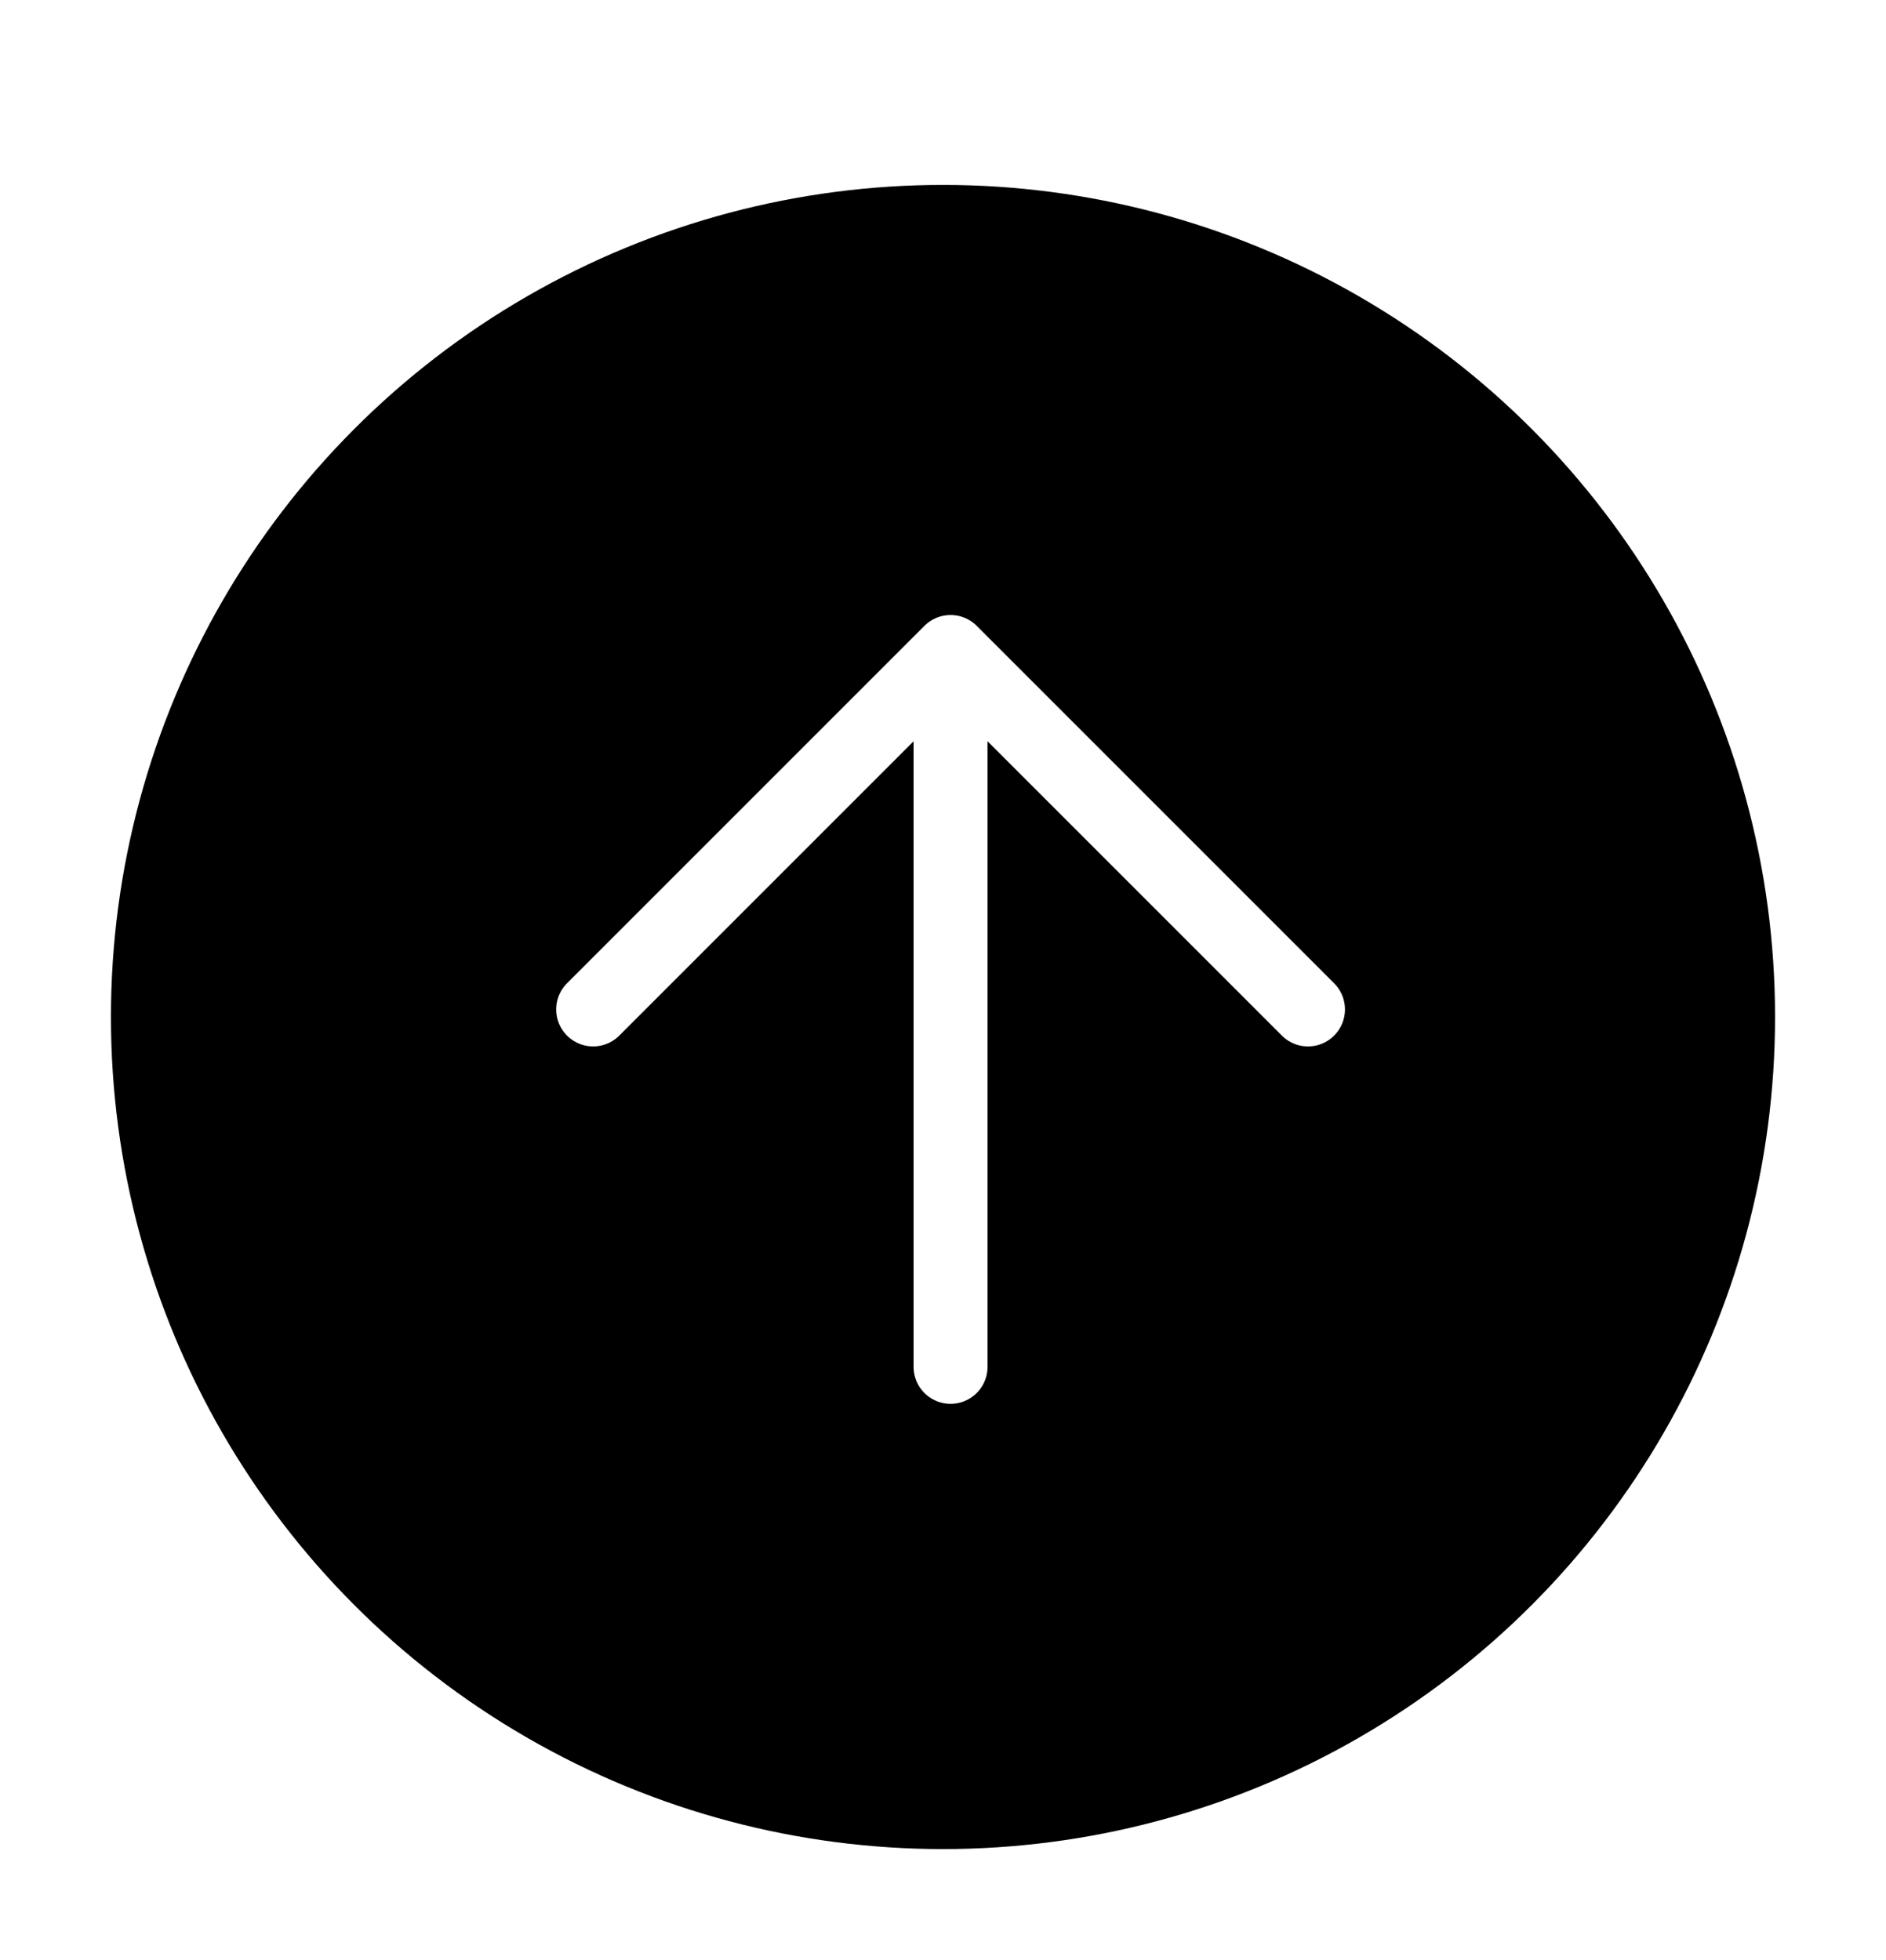 <svg width="102" height="106" viewBox="0 0 102 106" fill="none" xmlns="http://www.w3.org/2000/svg">
<g filter="url(#filter0_d_139_1070)">
<circle cx="45" cy="45" r="45" transform="matrix(1 0 0 -1 1 90)" fill="black"/>
<path d="M46.409 63.92V25.261M46.409 25.261L65.739 44.591M46.409 25.261L27.079 44.591" stroke="white" stroke-width="4" stroke-linecap="round" stroke-linejoin="round"/>
</g>
<defs>
<filter id="filter0_d_139_1070" x="0" y="0" width="102" height="106" filterUnits="userSpaceOnUse" color-interpolation-filters="sRGB">
<feFlood flood-opacity="0" result="BackgroundImageFix"/>
<feColorMatrix in="SourceAlpha" type="matrix" values="0 0 0 0 0 0 0 0 0 0 0 0 0 0 0 0 0 0 127 0" result="hardAlpha"/>
<feOffset dx="5" dy="10"/>
<feGaussianBlur stdDeviation="3"/>
<feComposite in2="hardAlpha" operator="out"/>
<feColorMatrix type="matrix" values="0 0 0 0 0 0 0 0 0 0 0 0 0 0 0 0 0 0 0.25 0"/>
<feBlend mode="normal" in2="BackgroundImageFix" result="effect1_dropShadow_139_1070"/>
<feBlend mode="normal" in="SourceGraphic" in2="effect1_dropShadow_139_1070" result="shape"/>
</filter>
</defs>
</svg>
